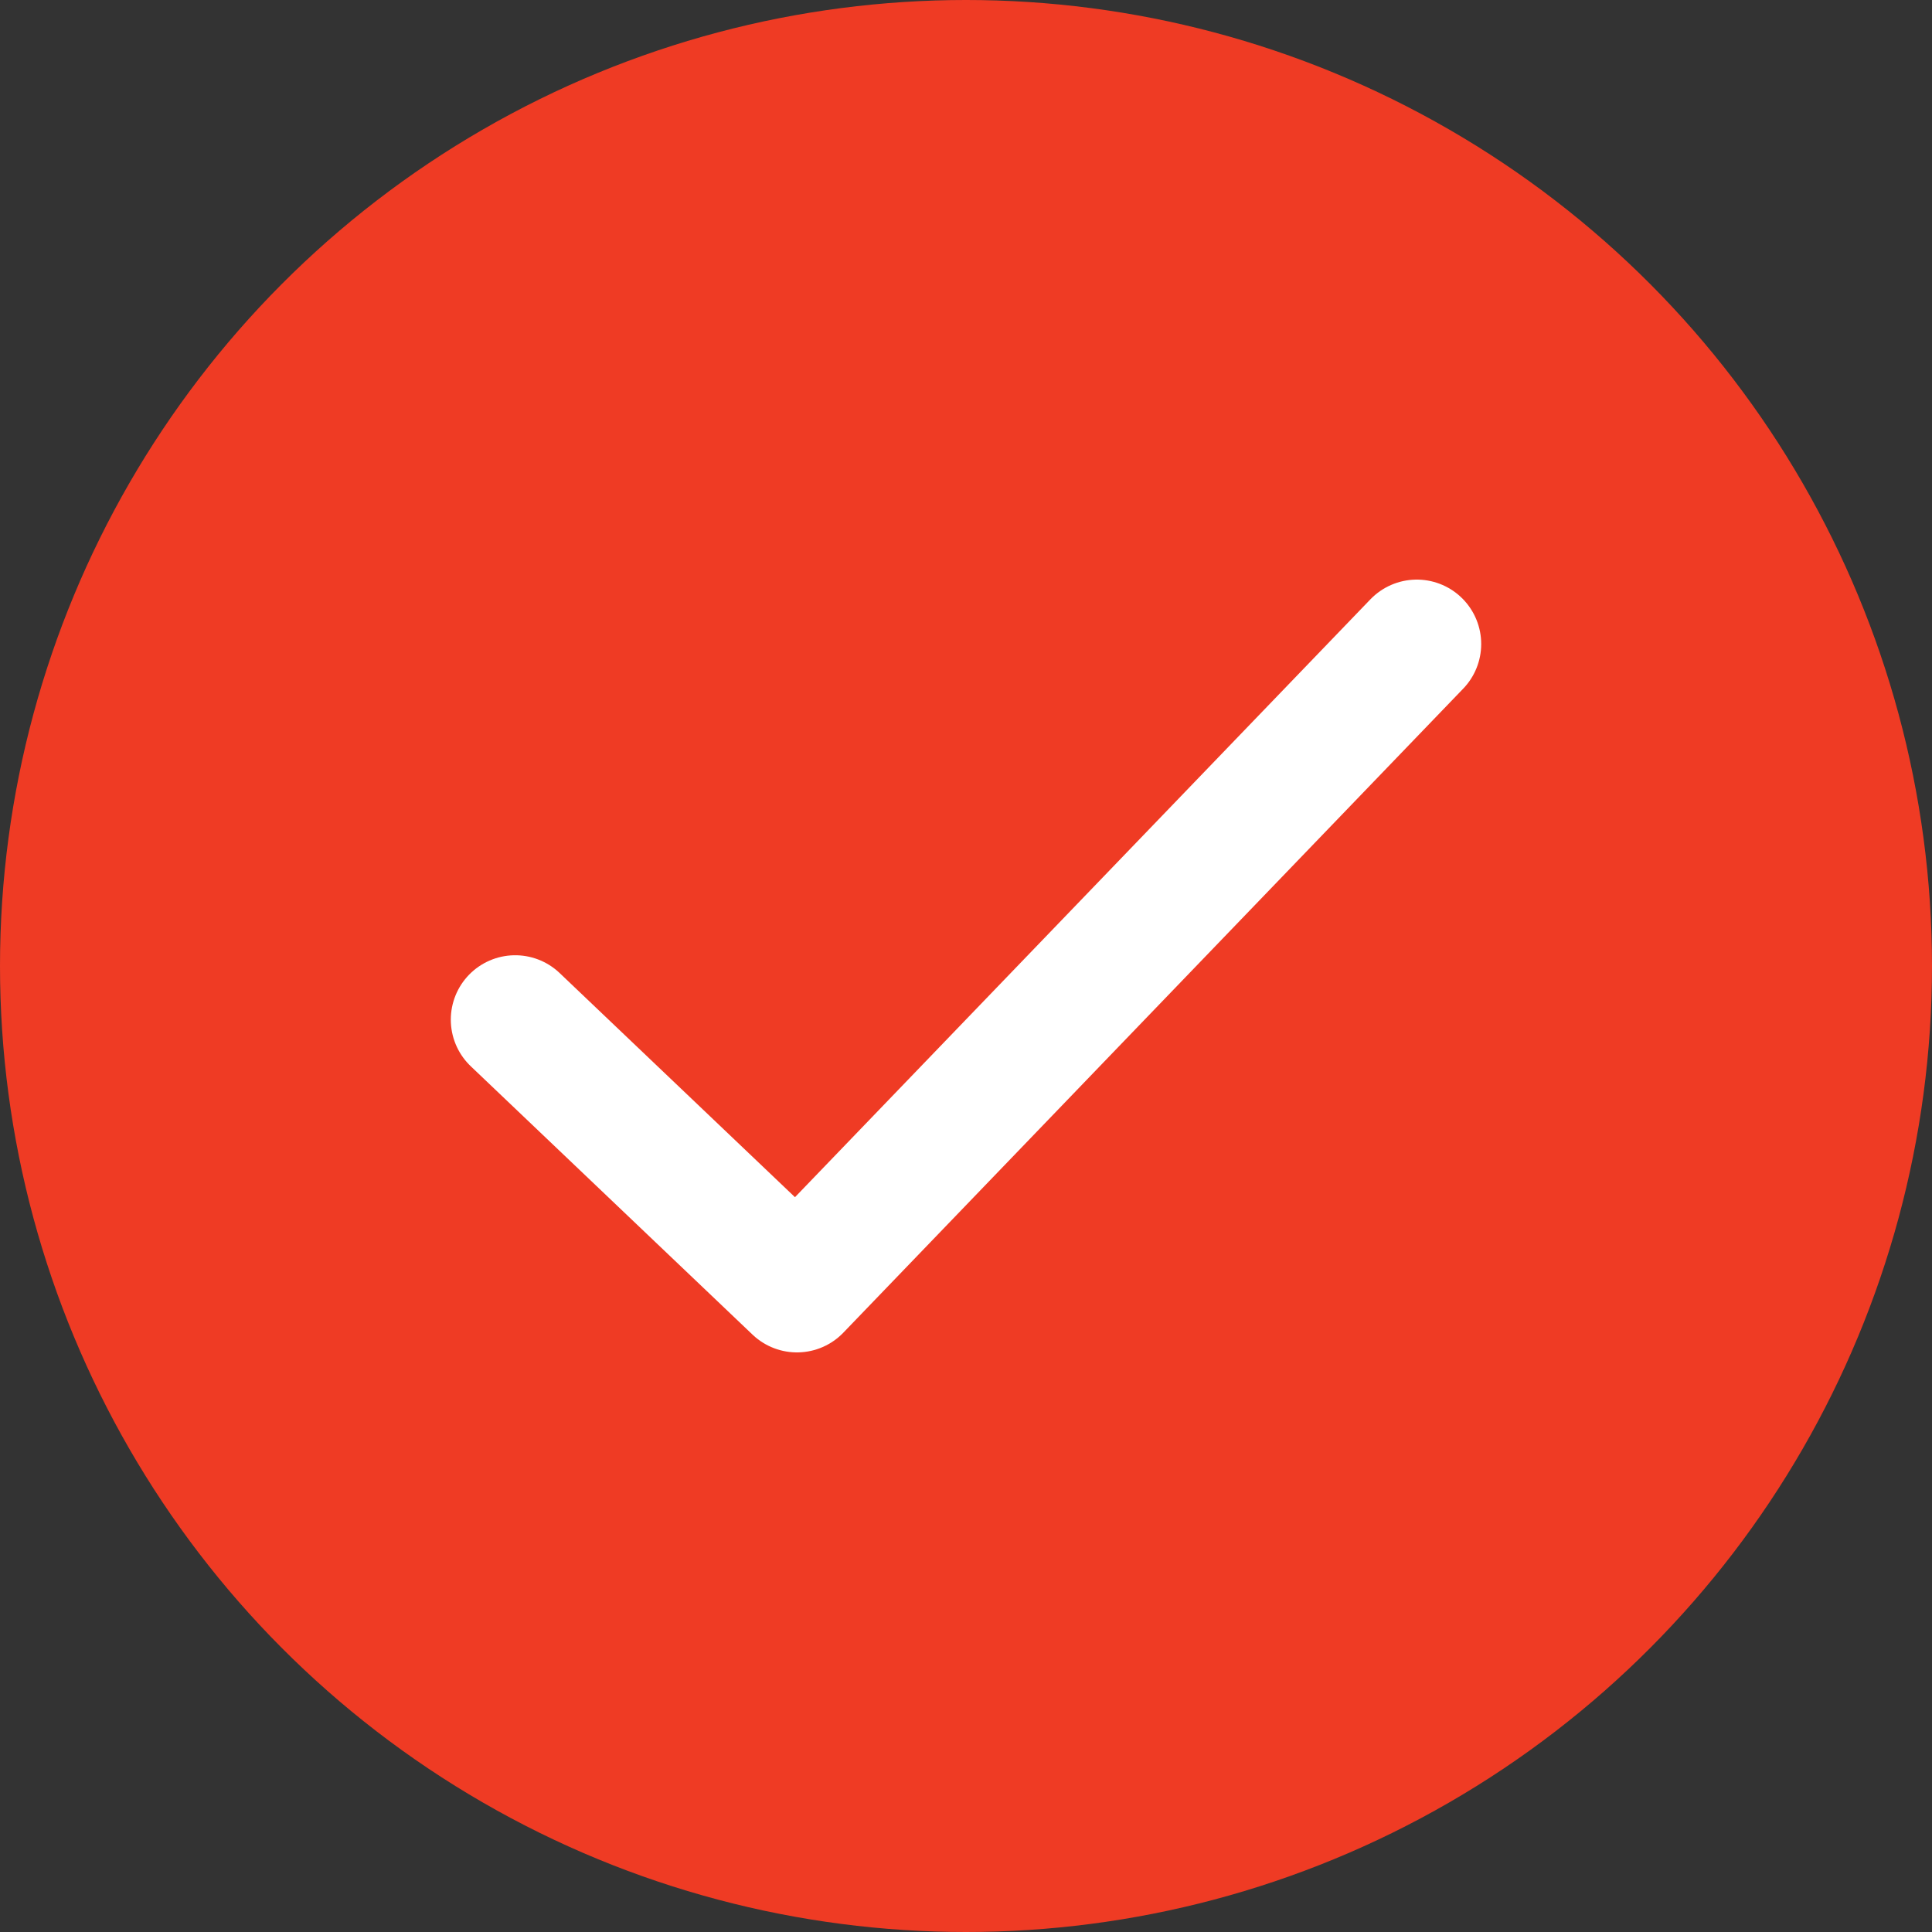 <svg width="30" height="30" viewBox="0 0 30 30" fill="none" xmlns="http://www.w3.org/2000/svg">
<rect x="0" y="0" width="30" height="30" fill="#333333" stroke="none"/>
<circle cx="15" cy="15" r="15" fill="#EF3B24"/>
<path d="M8 15.833L12.375 20L22 10" stroke="white" stroke-width="2" stroke-linecap="round" stroke-linejoin="round"/>
</svg>
